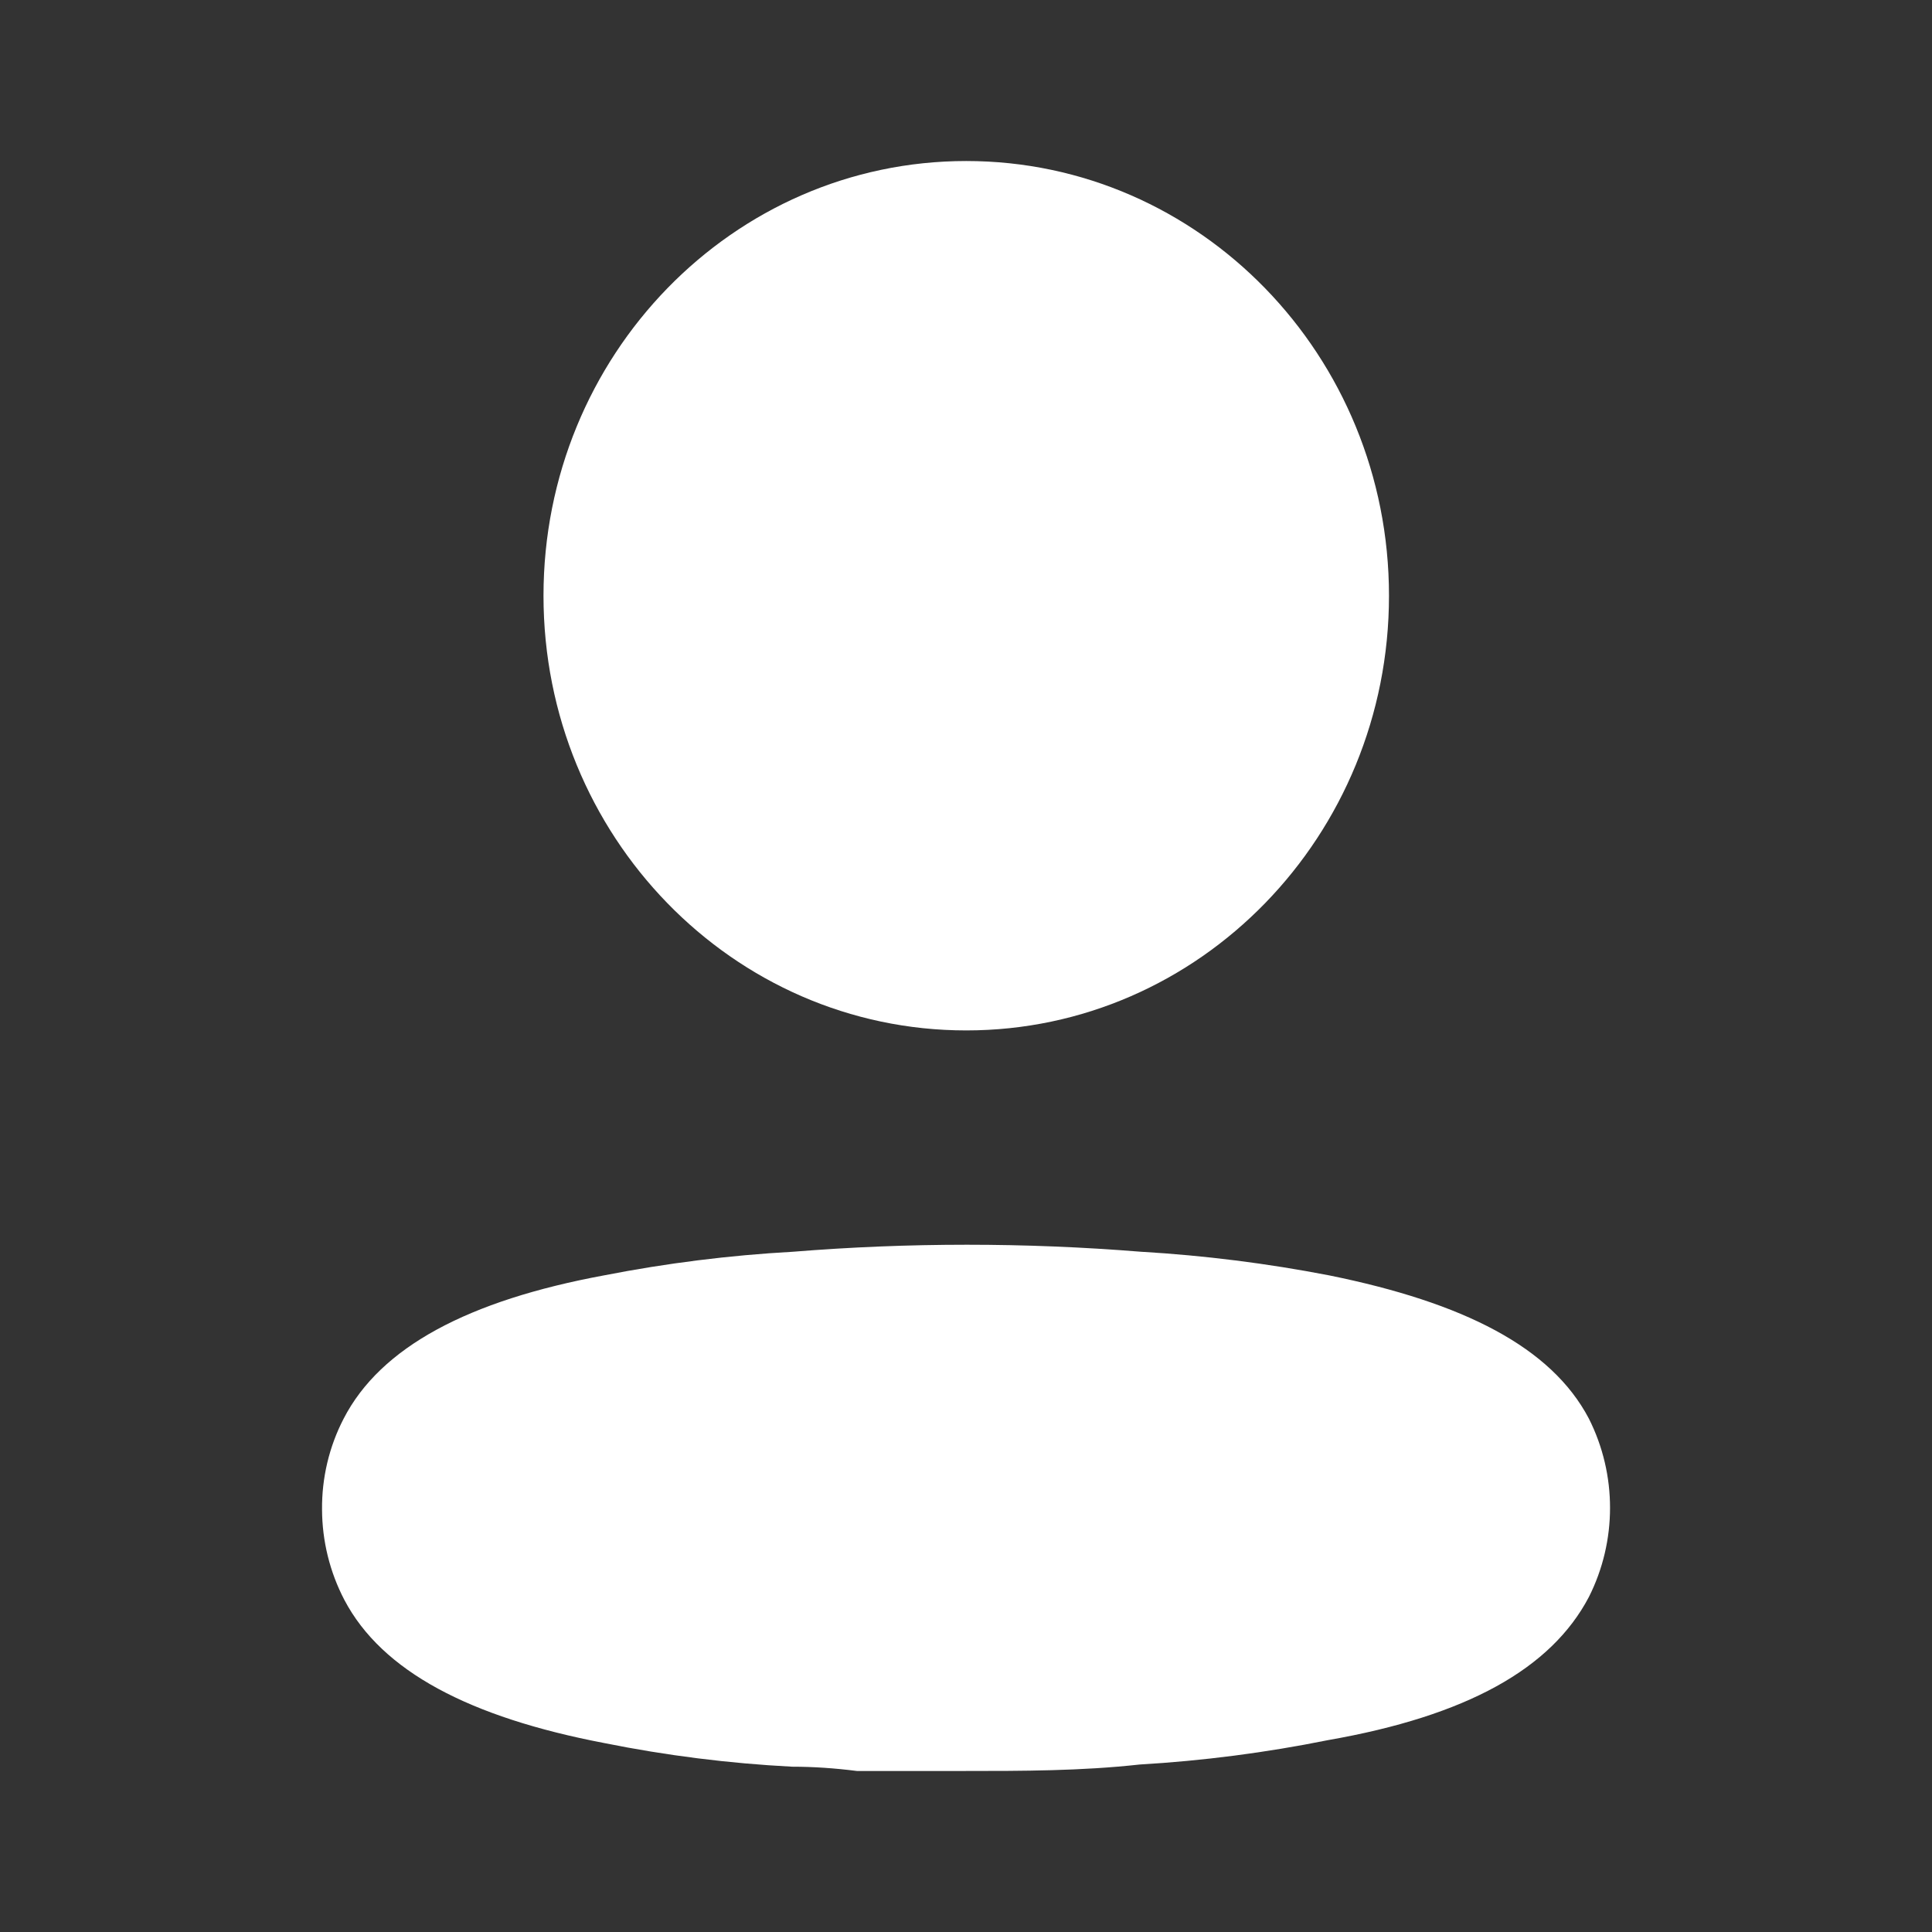 <svg width="32" height="32" viewBox="0 0 32 32" fill="none" xmlns="http://www.w3.org/2000/svg">
<rect x="0" y="0" width="32" height="32" fill="#333333" stroke="none"/>
<path d="M13.132 20.733C15.052 20.578 16.98 20.578 18.899 20.733C19.945 20.794 20.985 20.925 22.014 21.124C24.24 21.575 25.694 22.311 26.317 23.497C26.784 24.423 26.784 25.525 26.317 26.451C25.694 27.637 24.298 28.42 21.991 28.823C20.963 29.03 19.922 29.165 18.876 29.226C17.907 29.333 16.939 29.333 15.958 29.333H14.193C13.824 29.286 13.466 29.262 13.12 29.262C12.075 29.208 11.034 29.077 10.006 28.87C7.78 28.444 6.326 27.684 5.703 26.498C5.463 26.038 5.336 25.525 5.334 25.003C5.329 24.478 5.452 23.96 5.692 23.497C6.303 22.311 7.757 21.54 10.006 21.124C11.038 20.922 12.083 20.791 13.132 20.733ZM16.004 2.667C19.871 2.667 23.006 5.89 23.006 9.867C23.006 13.844 19.871 17.067 16.004 17.067C12.137 17.067 9.002 13.844 9.002 9.867C9.002 5.89 12.137 2.667 16.004 2.667Z" fill="white"/>
</svg>
